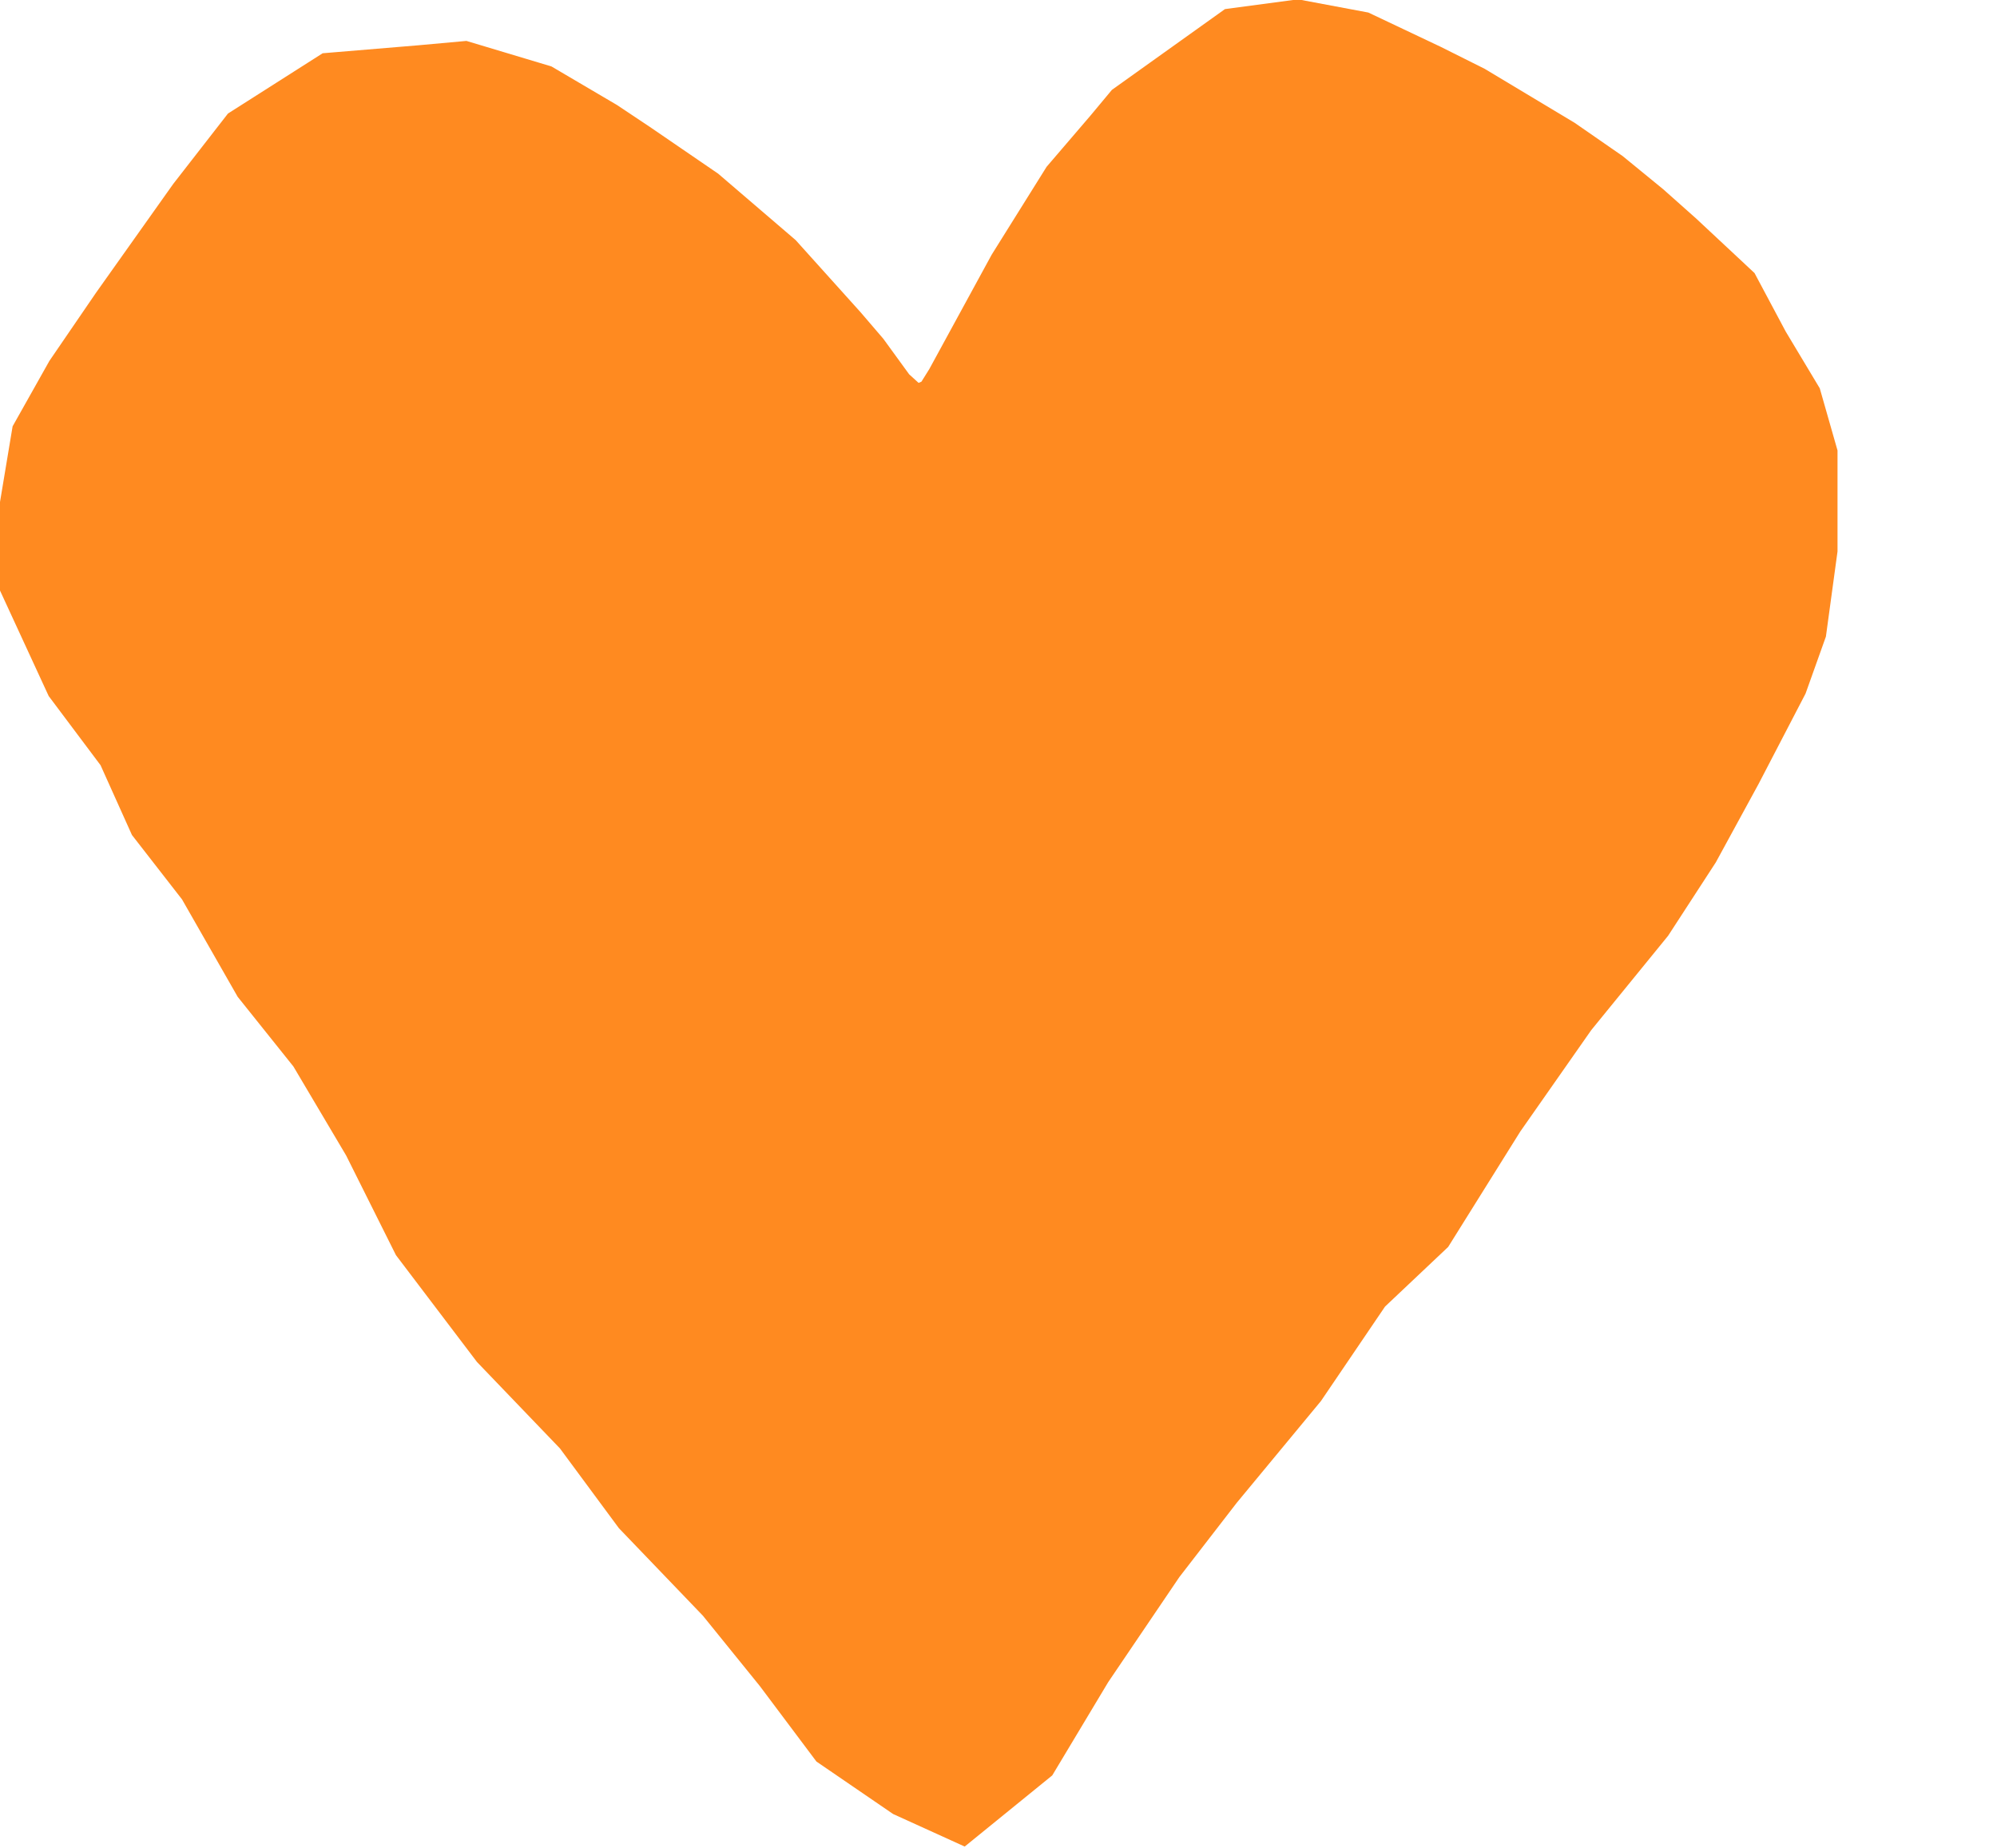 <?xml version="1.0" encoding="UTF-8"?>
<svg id="Layer_1" xmlns="http://www.w3.org/2000/svg" version="1.1" viewBox="0 0 57.6 53.3">
  <!-- Generator: Adobe Illustrator 29.1.0, SVG Export Plug-In . SVG Version: 2.1.0 Build 142)  -->
  <defs>
    <style>
      .st0 {
        fill: #ff8a20;
        stroke: #ff8a20;
        stroke-miterlimit: 10;
        stroke-width: 3px;
      }
    </style>
  </defs>
  <g id="Layer_3">
    <polygon class="st0" points="27.6 51.5 26.5 51 24.6 49.7 23.1 47.7 21.4 45.6 19 43.1 17.3 40.8 14.9 38.3 12.7 35.4 11.3 32.6 9.7 29.9 8.1 27.9 6.5 25.1 5.1 23.3 4.2 21.3 2.7 19.3 1.5 16.7 1.5 14.6 1.8 12.8 2.7 11.2 4 9.3 6.2 6.2 7.6 4.4 9.8 3 12.2 2.8 13.3 2.7 15.3 3.3 17 4.3 17.9 4.9 19.8 6.2 21.9 8 23.7 10 24.3 10.7 25.1 11.8 26.2 12.8 27.6 12.2 28.1 11.4 29.9 8.1 31.4 5.7 32.6 4.3 33.1 3.7 35.9 1.7 37.4 1.5 39 1.8 40.9 2.7 42.1 3.3 44.6 4.8 45.9 5.7 47 6.6 47.9 7.4 49.4 8.8 50.2 10.3 51.1 11.8 51.5 13.2 51.5 14.7 51.5 15.8 51.2 18 50.7 19.4 49.4 21.9 48.2 24.1 46.9 26.1 44.7 28.8 42.6 31.8 40.6 35 38.8 36.7 36.9 39.5 34.5 42.4 32.8 44.6 30.7 47.7 29.2 50.2 27.6 51.5"/>
  </g>
</svg>